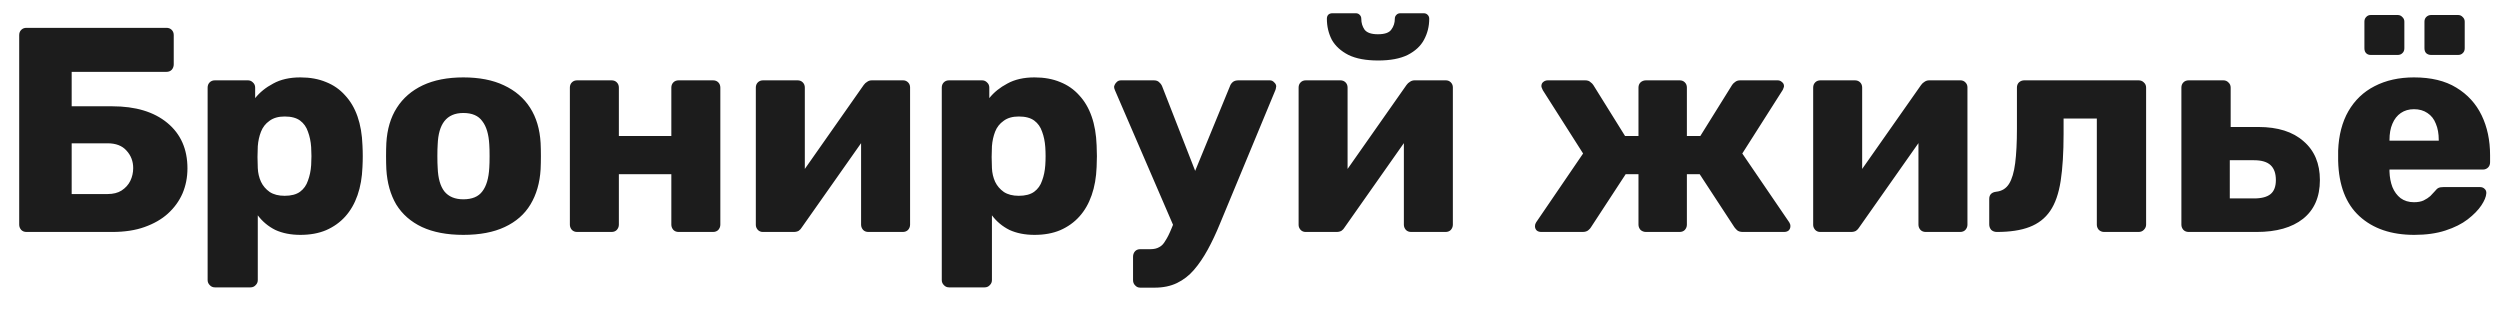 <svg viewBox="0 0 97 12" fill="none" xmlns="http://www.w3.org/2000/svg">
<path d="M1.027 9C0.944 9 0.877 8.974 0.824 8.921C0.771 8.86 0.745 8.793 0.745 8.717V1.363C0.745 1.28 0.771 1.212 0.824 1.159C0.877 1.106 0.944 1.08 1.027 1.08H6.458C6.541 1.08 6.609 1.106 6.662 1.159C6.715 1.212 6.741 1.28 6.741 1.363V2.494C6.741 2.577 6.715 2.649 6.662 2.709C6.609 2.762 6.541 2.788 6.458 2.788H2.781V4.124H4.354C5.259 4.124 5.972 4.338 6.492 4.768C7.013 5.198 7.273 5.787 7.273 6.533C7.273 6.88 7.209 7.205 7.081 7.507C6.952 7.801 6.764 8.061 6.515 8.287C6.274 8.506 5.972 8.679 5.61 8.808C5.255 8.936 4.837 9 4.354 9H1.027ZM2.781 7.529H4.173C4.392 7.529 4.573 7.484 4.716 7.393C4.867 7.295 4.98 7.171 5.055 7.02C5.131 6.862 5.168 6.696 5.168 6.522C5.168 6.258 5.082 6.032 4.908 5.843C4.742 5.655 4.497 5.56 4.173 5.56H2.781V7.529ZM8.339 11.15C8.256 11.15 8.188 11.12 8.135 11.059C8.083 11.006 8.056 10.942 8.056 10.867V3.399C8.056 3.316 8.083 3.249 8.135 3.196C8.188 3.143 8.256 3.117 8.339 3.117H9.618C9.693 3.117 9.757 3.143 9.81 3.196C9.87 3.249 9.9 3.316 9.9 3.399V3.807C10.082 3.58 10.315 3.392 10.602 3.241C10.889 3.083 11.239 3.003 11.654 3.003C12.031 3.003 12.363 3.064 12.65 3.184C12.937 3.298 13.182 3.467 13.385 3.694C13.597 3.92 13.759 4.195 13.872 4.52C13.985 4.844 14.049 5.217 14.064 5.64C14.072 5.79 14.075 5.93 14.075 6.058C14.075 6.186 14.072 6.326 14.064 6.477C14.049 6.884 13.985 7.25 13.872 7.574C13.759 7.899 13.6 8.174 13.397 8.4C13.193 8.627 12.944 8.804 12.65 8.932C12.363 9.053 12.031 9.113 11.654 9.113C11.285 9.113 10.96 9.049 10.681 8.921C10.41 8.785 10.183 8.596 10.002 8.355V10.867C10.002 10.942 9.976 11.006 9.923 11.059C9.87 11.12 9.802 11.15 9.719 11.15H8.339ZM11.043 7.597C11.3 7.597 11.499 7.544 11.643 7.439C11.786 7.333 11.888 7.19 11.948 7.009C12.016 6.828 12.058 6.628 12.073 6.409C12.088 6.175 12.088 5.941 12.073 5.708C12.058 5.489 12.016 5.289 11.948 5.108C11.888 4.927 11.786 4.784 11.643 4.678C11.499 4.572 11.3 4.52 11.043 4.52C10.802 4.52 10.606 4.576 10.455 4.689C10.304 4.795 10.195 4.934 10.127 5.108C10.059 5.281 10.017 5.47 10.002 5.674C9.995 5.817 9.991 5.956 9.991 6.092C9.991 6.228 9.995 6.371 10.002 6.522C10.01 6.711 10.051 6.888 10.127 7.054C10.202 7.212 10.315 7.344 10.466 7.45C10.617 7.548 10.809 7.597 11.043 7.597ZM17.977 9.113C17.344 9.113 16.808 9.011 16.371 8.808C15.941 8.604 15.609 8.314 15.375 7.936C15.149 7.552 15.021 7.095 14.99 6.567C14.983 6.417 14.979 6.247 14.979 6.058C14.979 5.862 14.983 5.692 14.99 5.549C15.021 5.014 15.156 4.557 15.398 4.18C15.639 3.803 15.975 3.513 16.405 3.309C16.842 3.105 17.366 3.003 17.977 3.003C18.596 3.003 19.12 3.105 19.55 3.309C19.988 3.513 20.327 3.803 20.568 4.18C20.81 4.557 20.945 5.014 20.976 5.549C20.983 5.692 20.987 5.862 20.987 6.058C20.987 6.247 20.983 6.417 20.976 6.567C20.945 7.095 20.813 7.552 20.58 7.936C20.353 8.314 20.021 8.604 19.584 8.808C19.154 9.011 18.618 9.113 17.977 9.113ZM17.977 7.733C18.317 7.733 18.562 7.631 18.713 7.427C18.871 7.224 18.962 6.918 18.984 6.511C18.992 6.398 18.996 6.247 18.996 6.058C18.996 5.87 18.992 5.719 18.984 5.606C18.962 5.206 18.871 4.904 18.713 4.701C18.562 4.489 18.317 4.384 17.977 4.384C17.653 4.384 17.408 4.489 17.242 4.701C17.084 4.904 16.997 5.206 16.982 5.606C16.974 5.719 16.97 5.87 16.97 6.058C16.97 6.247 16.974 6.398 16.982 6.511C16.997 6.918 17.084 7.224 17.242 7.427C17.408 7.631 17.653 7.733 17.977 7.733ZM22.394 9C22.311 9 22.243 8.974 22.19 8.921C22.137 8.86 22.111 8.793 22.111 8.717V3.399C22.111 3.316 22.137 3.249 22.19 3.196C22.243 3.143 22.311 3.117 22.394 3.117H23.729C23.812 3.117 23.88 3.143 23.932 3.196C23.985 3.249 24.012 3.316 24.012 3.399V5.278H26.048V3.399C26.048 3.316 26.075 3.249 26.127 3.196C26.18 3.143 26.248 3.117 26.331 3.117H27.666C27.749 3.117 27.817 3.143 27.87 3.196C27.922 3.249 27.949 3.316 27.949 3.399V8.717C27.949 8.793 27.922 8.86 27.87 8.921C27.817 8.974 27.749 9 27.666 9H26.331C26.248 9 26.18 8.974 26.127 8.921C26.075 8.86 26.048 8.793 26.048 8.717V6.76H24.012V8.717C24.012 8.793 23.985 8.86 23.932 8.921C23.88 8.974 23.812 9 23.729 9H22.394ZM29.597 9C29.522 9 29.458 8.974 29.405 8.921C29.352 8.86 29.326 8.796 29.326 8.728V3.399C29.326 3.316 29.352 3.249 29.405 3.196C29.458 3.143 29.526 3.117 29.609 3.117H30.944C31.027 3.117 31.095 3.143 31.147 3.196C31.2 3.249 31.227 3.316 31.227 3.399V7.529L30.718 7.28L33.512 3.298C33.55 3.245 33.595 3.203 33.648 3.173C33.701 3.135 33.761 3.117 33.829 3.117H35.04C35.115 3.117 35.179 3.143 35.232 3.196C35.285 3.249 35.311 3.313 35.311 3.388V8.717C35.311 8.793 35.285 8.86 35.232 8.921C35.179 8.974 35.111 9 35.028 9H33.693C33.61 9 33.542 8.974 33.489 8.921C33.437 8.86 33.41 8.793 33.41 8.717V4.712L33.931 4.814L31.113 8.819C31.083 8.872 31.042 8.917 30.989 8.955C30.936 8.985 30.872 9 30.797 9H29.597ZM36.824 11.15C36.741 11.15 36.673 11.12 36.62 11.059C36.567 11.006 36.541 10.942 36.541 10.867V3.399C36.541 3.316 36.567 3.249 36.62 3.196C36.673 3.143 36.741 3.117 36.824 3.117H38.102C38.178 3.117 38.242 3.143 38.295 3.196C38.355 3.249 38.385 3.316 38.385 3.399V3.807C38.566 3.58 38.8 3.392 39.087 3.241C39.373 3.083 39.724 3.003 40.139 3.003C40.516 3.003 40.848 3.064 41.135 3.184C41.421 3.298 41.666 3.467 41.87 3.694C42.081 3.92 42.243 4.195 42.356 4.52C42.47 4.844 42.534 5.217 42.549 5.64C42.556 5.79 42.56 5.93 42.56 6.058C42.56 6.186 42.556 6.326 42.549 6.477C42.534 6.884 42.47 7.25 42.356 7.574C42.243 7.899 42.085 8.174 41.881 8.4C41.678 8.627 41.429 8.804 41.135 8.932C40.848 9.053 40.516 9.113 40.139 9.113C39.769 9.113 39.445 9.049 39.166 8.921C38.894 8.785 38.668 8.596 38.487 8.355V10.867C38.487 10.942 38.461 11.006 38.408 11.059C38.355 11.12 38.287 11.15 38.204 11.15H36.824ZM39.528 7.597C39.784 7.597 39.984 7.544 40.128 7.439C40.271 7.333 40.373 7.19 40.433 7.009C40.501 6.828 40.542 6.628 40.557 6.409C40.573 6.175 40.573 5.941 40.557 5.708C40.542 5.489 40.501 5.289 40.433 5.108C40.373 4.927 40.271 4.784 40.128 4.678C39.984 4.572 39.784 4.52 39.528 4.52C39.286 4.52 39.09 4.576 38.94 4.689C38.789 4.795 38.679 4.934 38.611 5.108C38.544 5.281 38.502 5.47 38.487 5.674C38.48 5.817 38.476 5.956 38.476 6.092C38.476 6.228 38.48 6.371 38.487 6.522C38.495 6.711 38.536 6.888 38.611 7.054C38.687 7.212 38.8 7.344 38.951 7.45C39.102 7.548 39.294 7.597 39.528 7.597ZM44.244 11.161C44.161 11.161 44.093 11.131 44.041 11.07C43.988 11.018 43.962 10.95 43.962 10.867V9.962C43.962 9.879 43.988 9.807 44.041 9.747C44.093 9.694 44.161 9.668 44.244 9.668H44.64C44.776 9.668 44.889 9.641 44.98 9.588C45.07 9.543 45.15 9.46 45.217 9.339C45.293 9.226 45.372 9.068 45.455 8.864L47.718 3.354C47.74 3.286 47.778 3.23 47.831 3.184C47.884 3.139 47.959 3.117 48.057 3.117H49.268C49.336 3.117 49.392 3.143 49.438 3.196C49.49 3.241 49.517 3.294 49.517 3.354C49.517 3.369 49.513 3.388 49.506 3.411C49.506 3.433 49.498 3.464 49.483 3.501L47.333 8.683C47.182 9.053 47.024 9.388 46.858 9.69C46.692 9.992 46.515 10.252 46.326 10.471C46.138 10.69 45.919 10.859 45.67 10.98C45.421 11.101 45.131 11.161 44.799 11.161H44.244ZM45.58 8.876L43.26 3.501C43.237 3.448 43.226 3.403 43.226 3.365C43.241 3.298 43.271 3.241 43.317 3.196C43.362 3.143 43.422 3.117 43.498 3.117H44.765C44.863 3.117 44.935 3.143 44.98 3.196C45.033 3.241 45.07 3.294 45.093 3.354L46.711 7.495L45.58 8.876ZM50.657 9C50.582 9 50.517 8.974 50.465 8.921C50.412 8.86 50.386 8.796 50.386 8.728V3.399C50.386 3.316 50.412 3.249 50.465 3.196C50.517 3.143 50.585 3.117 50.668 3.117H52.004C52.086 3.117 52.154 3.143 52.207 3.196C52.26 3.249 52.286 3.316 52.286 3.399V7.529L51.777 7.28L54.572 3.298C54.609 3.245 54.655 3.203 54.708 3.173C54.76 3.135 54.821 3.117 54.889 3.117H56.099C56.175 3.117 56.239 3.143 56.292 3.196C56.344 3.249 56.371 3.313 56.371 3.388V8.717C56.371 8.793 56.344 8.86 56.292 8.921C56.239 8.974 56.171 9 56.088 9H54.753C54.67 9 54.602 8.974 54.549 8.921C54.496 8.86 54.47 8.793 54.47 8.717V4.712L54.99 4.814L52.173 8.819C52.143 8.872 52.102 8.917 52.049 8.955C51.996 8.985 51.932 9 51.856 9H50.657ZM53.474 2.347C52.999 2.347 52.614 2.276 52.32 2.132C52.026 1.981 51.811 1.785 51.675 1.544C51.547 1.295 51.483 1.023 51.483 0.729C51.483 0.669 51.498 0.62 51.528 0.582C51.566 0.537 51.623 0.514 51.698 0.514H52.603C52.671 0.514 52.724 0.537 52.761 0.582C52.799 0.62 52.818 0.669 52.818 0.729C52.818 0.888 52.86 1.027 52.943 1.148C53.033 1.269 53.207 1.329 53.463 1.329C53.727 1.329 53.901 1.269 53.983 1.148C54.074 1.027 54.119 0.888 54.119 0.729C54.119 0.669 54.138 0.62 54.176 0.582C54.214 0.537 54.266 0.514 54.334 0.514H55.239C55.307 0.514 55.36 0.537 55.398 0.582C55.435 0.62 55.454 0.669 55.454 0.729C55.454 1.023 55.386 1.295 55.251 1.544C55.123 1.785 54.911 1.981 54.617 2.132C54.323 2.276 53.942 2.347 53.474 2.347ZM59.806 9C59.73 9 59.67 8.981 59.625 8.943C59.579 8.898 59.557 8.842 59.557 8.774C59.557 8.721 59.572 8.672 59.602 8.627L61.424 5.956L59.862 3.501C59.855 3.479 59.843 3.452 59.828 3.422C59.813 3.392 59.806 3.365 59.806 3.343C59.806 3.275 59.828 3.222 59.874 3.184C59.926 3.139 59.987 3.117 60.055 3.117H61.503C61.593 3.117 61.661 3.139 61.706 3.184C61.759 3.222 61.797 3.26 61.82 3.298L63.053 5.278H63.573V3.399C63.573 3.316 63.6 3.249 63.653 3.196C63.713 3.143 63.785 3.117 63.867 3.117H65.169C65.252 3.117 65.32 3.143 65.372 3.196C65.425 3.249 65.451 3.316 65.451 3.399V5.278H65.972L67.205 3.298C67.228 3.26 67.266 3.222 67.318 3.184C67.371 3.139 67.439 3.117 67.522 3.117H68.97C69.038 3.117 69.095 3.139 69.14 3.184C69.193 3.222 69.219 3.275 69.219 3.343C69.219 3.365 69.212 3.392 69.197 3.422C69.189 3.452 69.178 3.479 69.163 3.501L67.601 5.956L69.423 8.627C69.453 8.672 69.468 8.721 69.468 8.774C69.468 8.842 69.445 8.898 69.4 8.943C69.355 8.981 69.295 9 69.219 9H67.624C67.526 9 67.45 8.977 67.398 8.932C67.352 8.887 67.318 8.849 67.296 8.819L65.949 6.76H65.451V8.717C65.451 8.793 65.425 8.86 65.372 8.921C65.32 8.974 65.252 9 65.169 9H63.867C63.785 9 63.713 8.974 63.653 8.921C63.6 8.86 63.573 8.793 63.573 8.717V6.76H63.075L61.729 8.819C61.714 8.849 61.68 8.887 61.627 8.932C61.575 8.977 61.499 9 61.401 9H59.806ZM70.623 9C70.547 9 70.483 8.974 70.43 8.921C70.378 8.86 70.351 8.796 70.351 8.728V3.399C70.351 3.316 70.378 3.249 70.43 3.196C70.483 3.143 70.551 3.117 70.634 3.117H71.969C72.052 3.117 72.12 3.143 72.173 3.196C72.226 3.249 72.252 3.316 72.252 3.399V7.529L71.743 7.28L74.538 3.298C74.575 3.245 74.621 3.203 74.673 3.173C74.726 3.135 74.787 3.117 74.854 3.117H76.065C76.141 3.117 76.205 3.143 76.257 3.196C76.31 3.249 76.337 3.313 76.337 3.388V8.717C76.337 8.793 76.31 8.86 76.257 8.921C76.205 8.974 76.137 9 76.054 9H74.719C74.636 9 74.568 8.974 74.515 8.921C74.462 8.86 74.436 8.793 74.436 8.717V4.712L74.956 4.814L72.139 8.819C72.109 8.872 72.067 8.917 72.014 8.955C71.962 8.985 71.898 9 71.822 9H70.623ZM77.476 9C77.393 9 77.321 8.974 77.261 8.921C77.208 8.86 77.182 8.789 77.182 8.706V7.721C77.182 7.556 77.272 7.461 77.453 7.439C77.672 7.416 77.838 7.314 77.951 7.133C78.064 6.952 78.144 6.684 78.189 6.33C78.234 5.975 78.257 5.53 78.257 4.995V3.399C78.257 3.316 78.283 3.249 78.336 3.196C78.396 3.143 78.464 3.117 78.54 3.117H82.975C83.058 3.117 83.126 3.143 83.178 3.196C83.239 3.249 83.269 3.316 83.269 3.399V8.717C83.269 8.793 83.239 8.86 83.178 8.921C83.126 8.974 83.058 9 82.975 9H81.64C81.564 9 81.496 8.974 81.436 8.921C81.383 8.86 81.357 8.793 81.357 8.717V4.599H80.067V5.198C80.067 5.923 80.029 6.53 79.954 7.02C79.878 7.51 79.743 7.899 79.546 8.185C79.35 8.472 79.082 8.679 78.743 8.808C78.411 8.936 77.989 9 77.476 9ZM84.921 9C84.838 9 84.77 8.974 84.717 8.921C84.664 8.86 84.638 8.793 84.638 8.717V3.399C84.638 3.316 84.664 3.249 84.717 3.196C84.77 3.143 84.838 3.117 84.921 3.117H86.267C86.343 3.117 86.407 3.143 86.46 3.196C86.52 3.249 86.55 3.316 86.55 3.399V4.927H87.625C88.379 4.927 88.964 5.112 89.379 5.481C89.801 5.843 90.012 6.345 90.012 6.986C90.012 7.642 89.793 8.144 89.356 8.491C88.926 8.83 88.326 9 87.557 9H84.921ZM86.516 7.699H87.455C87.749 7.699 87.964 7.642 88.1 7.529C88.236 7.416 88.304 7.235 88.304 6.986C88.304 6.73 88.236 6.537 88.1 6.409C87.964 6.281 87.749 6.217 87.455 6.217H86.516V7.699ZM93.673 9.113C92.783 9.113 92.074 8.872 91.546 8.389C91.018 7.906 90.743 7.19 90.72 6.239C90.72 6.186 90.72 6.119 90.72 6.036C90.72 5.953 90.72 5.889 90.72 5.843C90.743 5.247 90.875 4.738 91.116 4.316C91.365 3.886 91.705 3.562 92.135 3.343C92.572 3.117 93.081 3.003 93.662 3.003C94.326 3.003 94.873 3.135 95.303 3.399C95.74 3.663 96.068 4.022 96.287 4.474C96.506 4.927 96.615 5.444 96.615 6.024V6.296C96.615 6.379 96.589 6.447 96.536 6.5C96.483 6.552 96.415 6.579 96.332 6.579H92.712C92.712 6.586 92.712 6.598 92.712 6.613C92.712 6.628 92.712 6.643 92.712 6.658C92.719 6.877 92.757 7.077 92.825 7.258C92.9 7.439 93.006 7.582 93.142 7.688C93.285 7.793 93.459 7.846 93.662 7.846C93.813 7.846 93.937 7.823 94.035 7.778C94.141 7.725 94.228 7.669 94.296 7.608C94.364 7.54 94.416 7.484 94.454 7.439C94.522 7.356 94.575 7.307 94.612 7.292C94.658 7.269 94.726 7.258 94.816 7.258H96.219C96.295 7.258 96.355 7.28 96.4 7.325C96.453 7.371 96.476 7.431 96.468 7.507C96.46 7.635 96.396 7.789 96.276 7.97C96.155 8.151 95.978 8.332 95.744 8.513C95.518 8.687 95.231 8.83 94.884 8.943C94.537 9.057 94.134 9.113 93.673 9.113ZM92.712 5.459H94.624V5.436C94.624 5.187 94.586 4.976 94.511 4.802C94.443 4.621 94.333 4.482 94.183 4.384C94.039 4.286 93.866 4.237 93.662 4.237C93.466 4.237 93.296 4.286 93.153 4.384C93.01 4.482 92.9 4.621 92.825 4.802C92.749 4.976 92.712 5.187 92.712 5.436V5.459ZM94.33 2.132C94.254 2.132 94.19 2.11 94.137 2.064C94.092 2.019 94.069 1.955 94.069 1.872V0.842C94.069 0.767 94.092 0.707 94.137 0.661C94.19 0.609 94.254 0.582 94.33 0.582H95.371C95.446 0.582 95.506 0.609 95.552 0.661C95.604 0.707 95.631 0.767 95.631 0.842V1.872C95.631 1.955 95.604 2.019 95.552 2.064C95.506 2.11 95.446 2.132 95.371 2.132H94.33ZM91.988 2.132C91.912 2.132 91.852 2.11 91.807 2.064C91.761 2.019 91.739 1.955 91.739 1.872V0.842C91.739 0.767 91.761 0.707 91.807 0.661C91.852 0.609 91.912 0.582 91.988 0.582H93.028C93.104 0.582 93.164 0.609 93.21 0.661C93.262 0.707 93.289 0.767 93.289 0.842V1.872C93.289 1.955 93.262 2.019 93.21 2.064C93.164 2.11 93.104 2.132 93.028 2.132H91.988Z" fill="#1C1C1C"/>
</svg>
